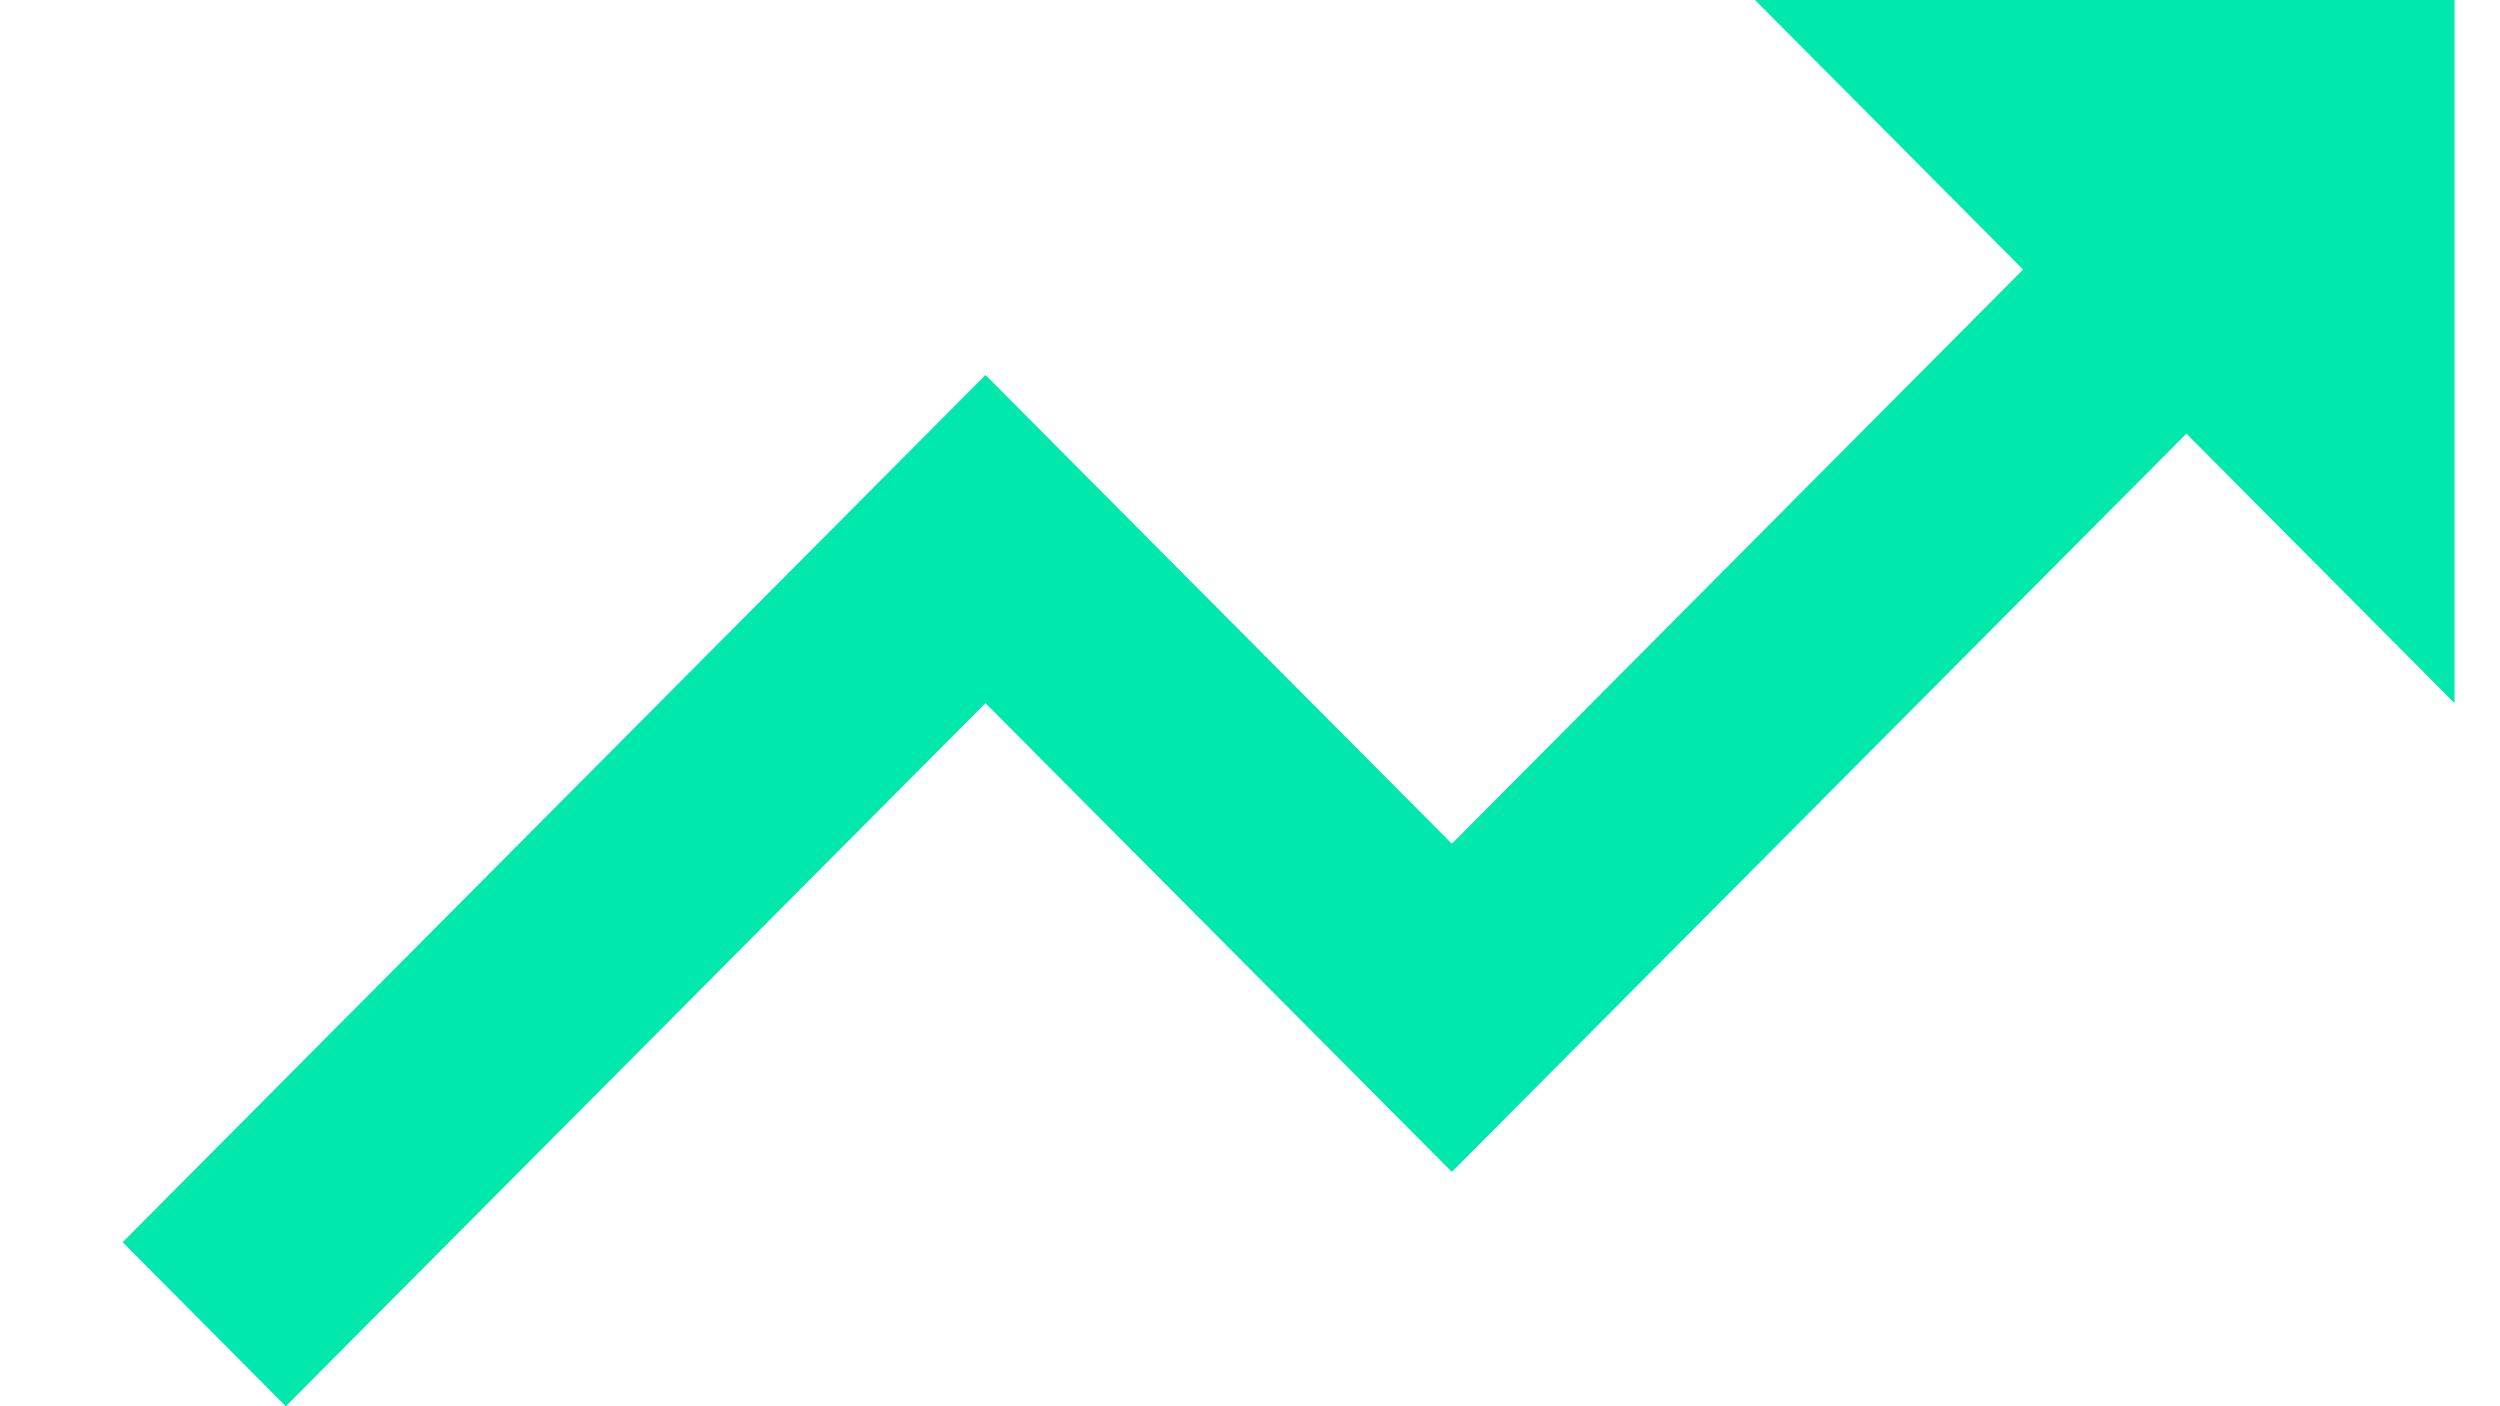 <svg width="16" height="9" viewBox="0 0 16 9" fill="none" xmlns="http://www.w3.org/2000/svg">
<path d="M11.232 0L12.948 1.725L9.292 5.4L6.307 2.4L0.785 7.95L1.829 9L6.307 4.5L9.292 7.5L13.993 2.775L15.709 4.5V0H11.232Z" fill="#00E8AC"/>
</svg>
